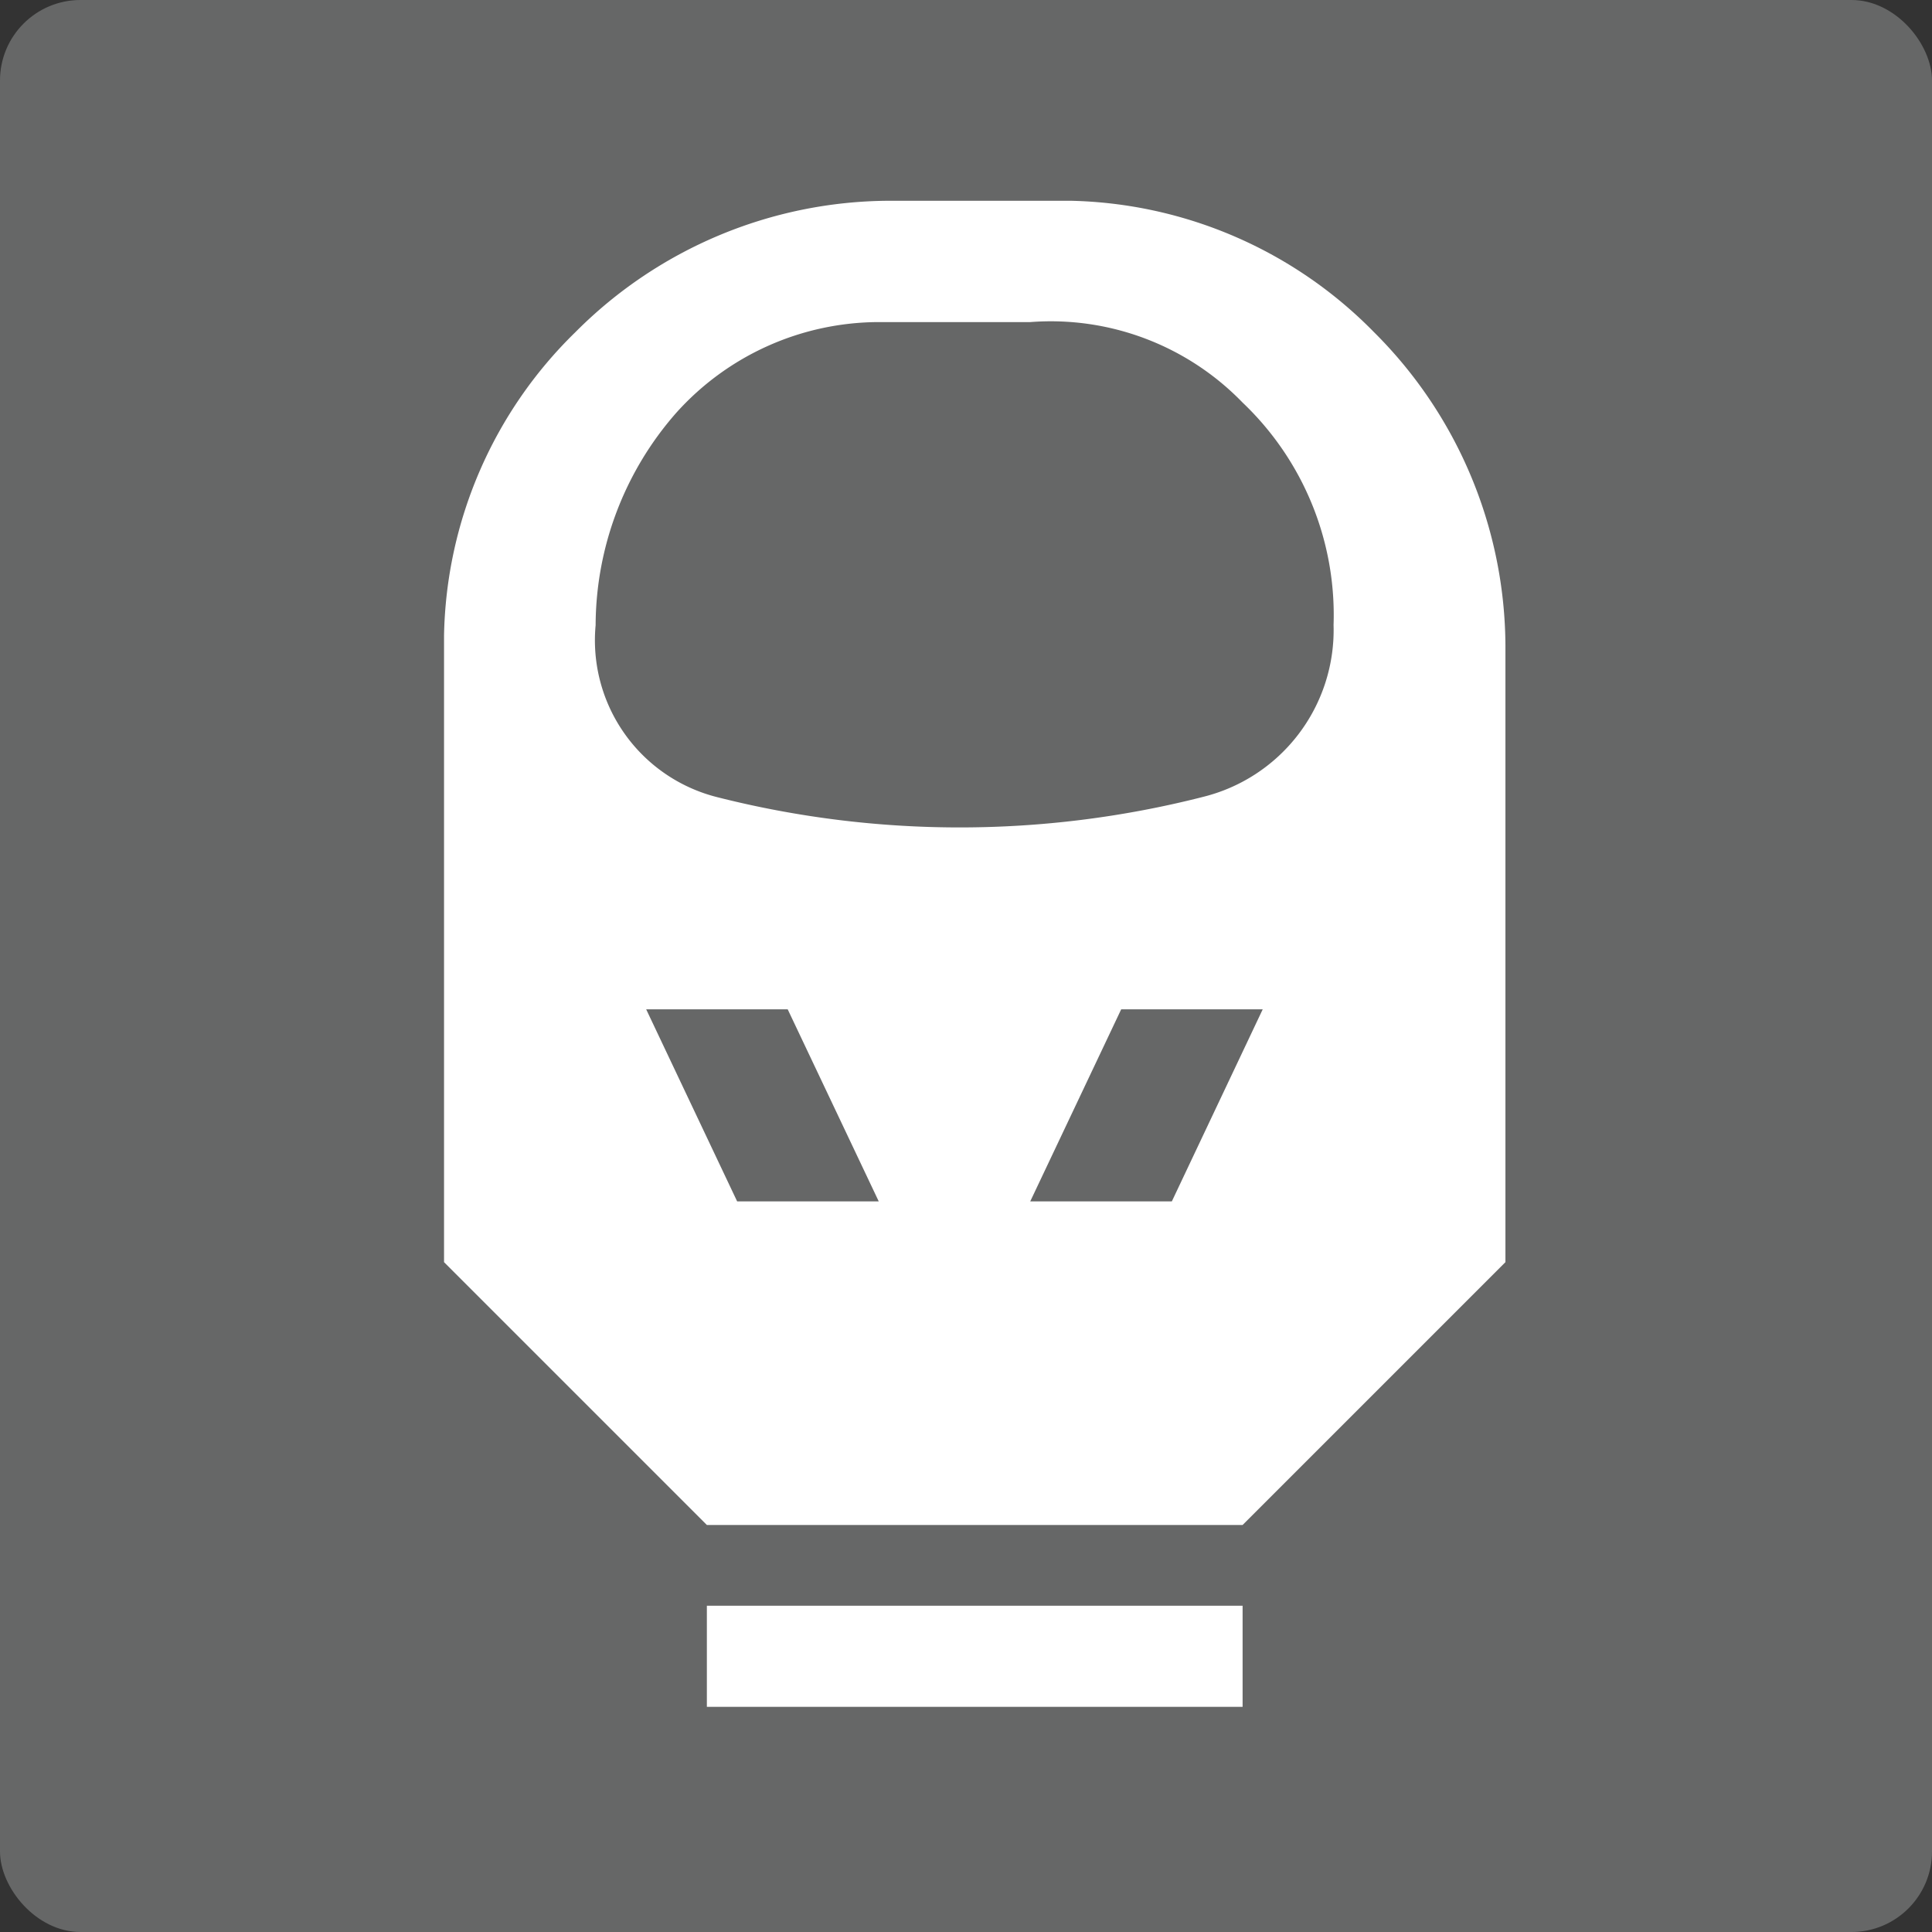 <svg xmlns="http://www.w3.org/2000/svg" width="24" height="24" viewBox="0 0 24 24">
  <rect x="0" y="0" width="24" height="24" fill="#333333" stroke="none"/>
  <g id="_3000_Zug_square-grey-01" data-name="3000_Zug_square-grey-01" transform="translate(-556 -96)">
    <rect id="Rechteck_93" data-name="Rechteck 93" width="24" height="24" rx="1" transform="translate(556 96)" fill="#666767"/>
    <path id="Pfad_49" data-name="Pfad 49" d="M13.385,3.2h-2.26A5.525,5.525,0,0,0,7.232,4.832h0A5.4,5.4,0,0,0,5.6,8.6v7.785L8.865,19.65H15.52l3.265-3.265V8.725a5.525,5.525,0,0,0-1.632-3.892h0A5.437,5.437,0,0,0,13.385,3.2ZM9.241,15.63l-1.13-2.386H9.869L11,15.63Zm5.4,0H12.882l1.13-2.386H15.77Zm.377-5.022h0a12.242,12.242,0,0,1-6.027,0h0A2.009,2.009,0,0,1,7.483,8.473h0a4.018,4.018,0,0,1,1-2.637h0A3.39,3.39,0,0,1,11,4.707h1.883a3.316,3.316,0,0,1,2.637,1h0a3.641,3.641,0,0,1,1.13,2.762h0a2.135,2.135,0,0,1-1.633,2.139Z" transform="translate(555.916 95.294)" fill="#fff"/>
    <rect id="Rechteck_94" data-name="Rechteck 94" width="6.655" height="1.256" transform="translate(564.781 115.947)" fill="#fff"/>
  </g>
</svg>
